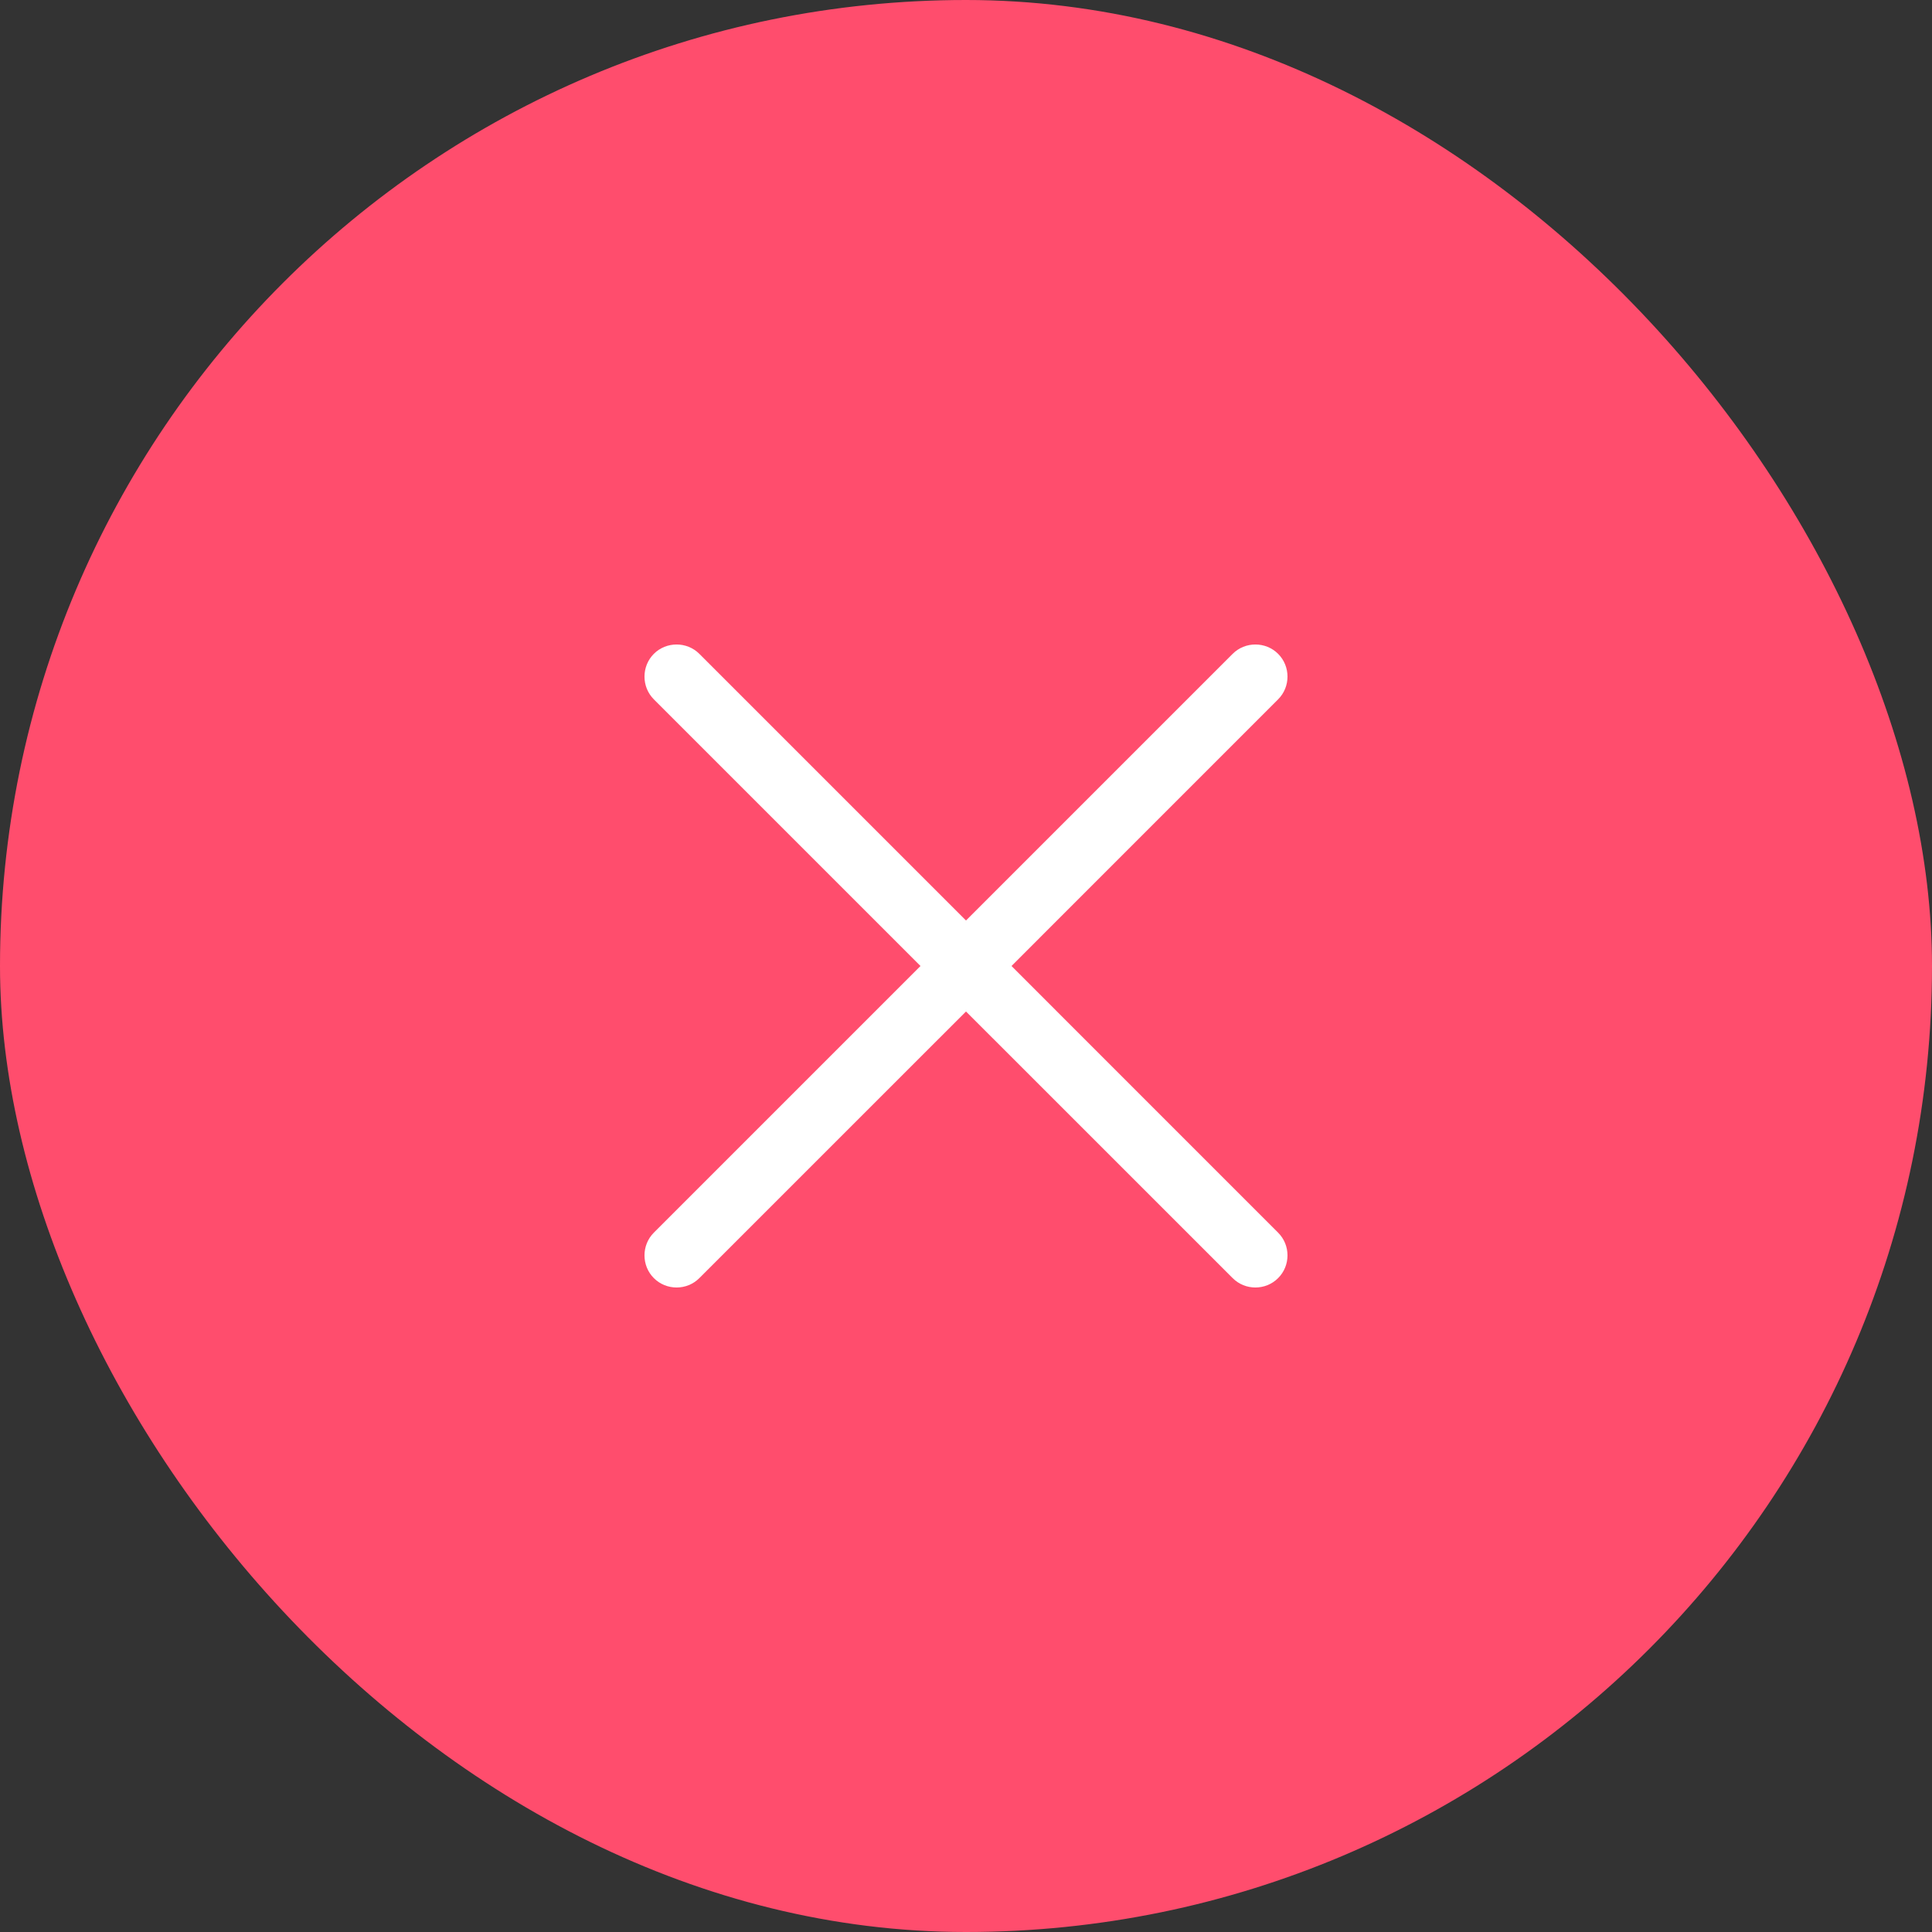 <svg width="40" height="40" viewBox="0 0 40 40" fill="none" xmlns="http://www.w3.org/2000/svg">
<rect x="0" y="0" width="40" height="40" fill="#333333" stroke="none"/>
<rect width="40" height="40" rx="20" fill="#FF4D6D"/>
<path d="M25.521 26.462C25.779 26.721 26.204 26.721 26.462 26.462C26.721 26.204 26.721 25.779 26.462 25.521L20.942 20L26.462 14.479C26.721 14.221 26.721 13.796 26.462 13.537C26.204 13.279 25.779 13.279 25.521 13.537L20 19.058L14.479 13.537C14.221 13.279 13.796 13.279 13.537 13.537C13.279 13.796 13.279 14.221 13.537 14.479L19.058 20L13.537 25.521C13.279 25.779 13.279 26.204 13.537 26.462C13.796 26.721 14.221 26.721 14.479 26.462L20 20.942L25.521 26.462Z" fill="white"/>
</svg>
